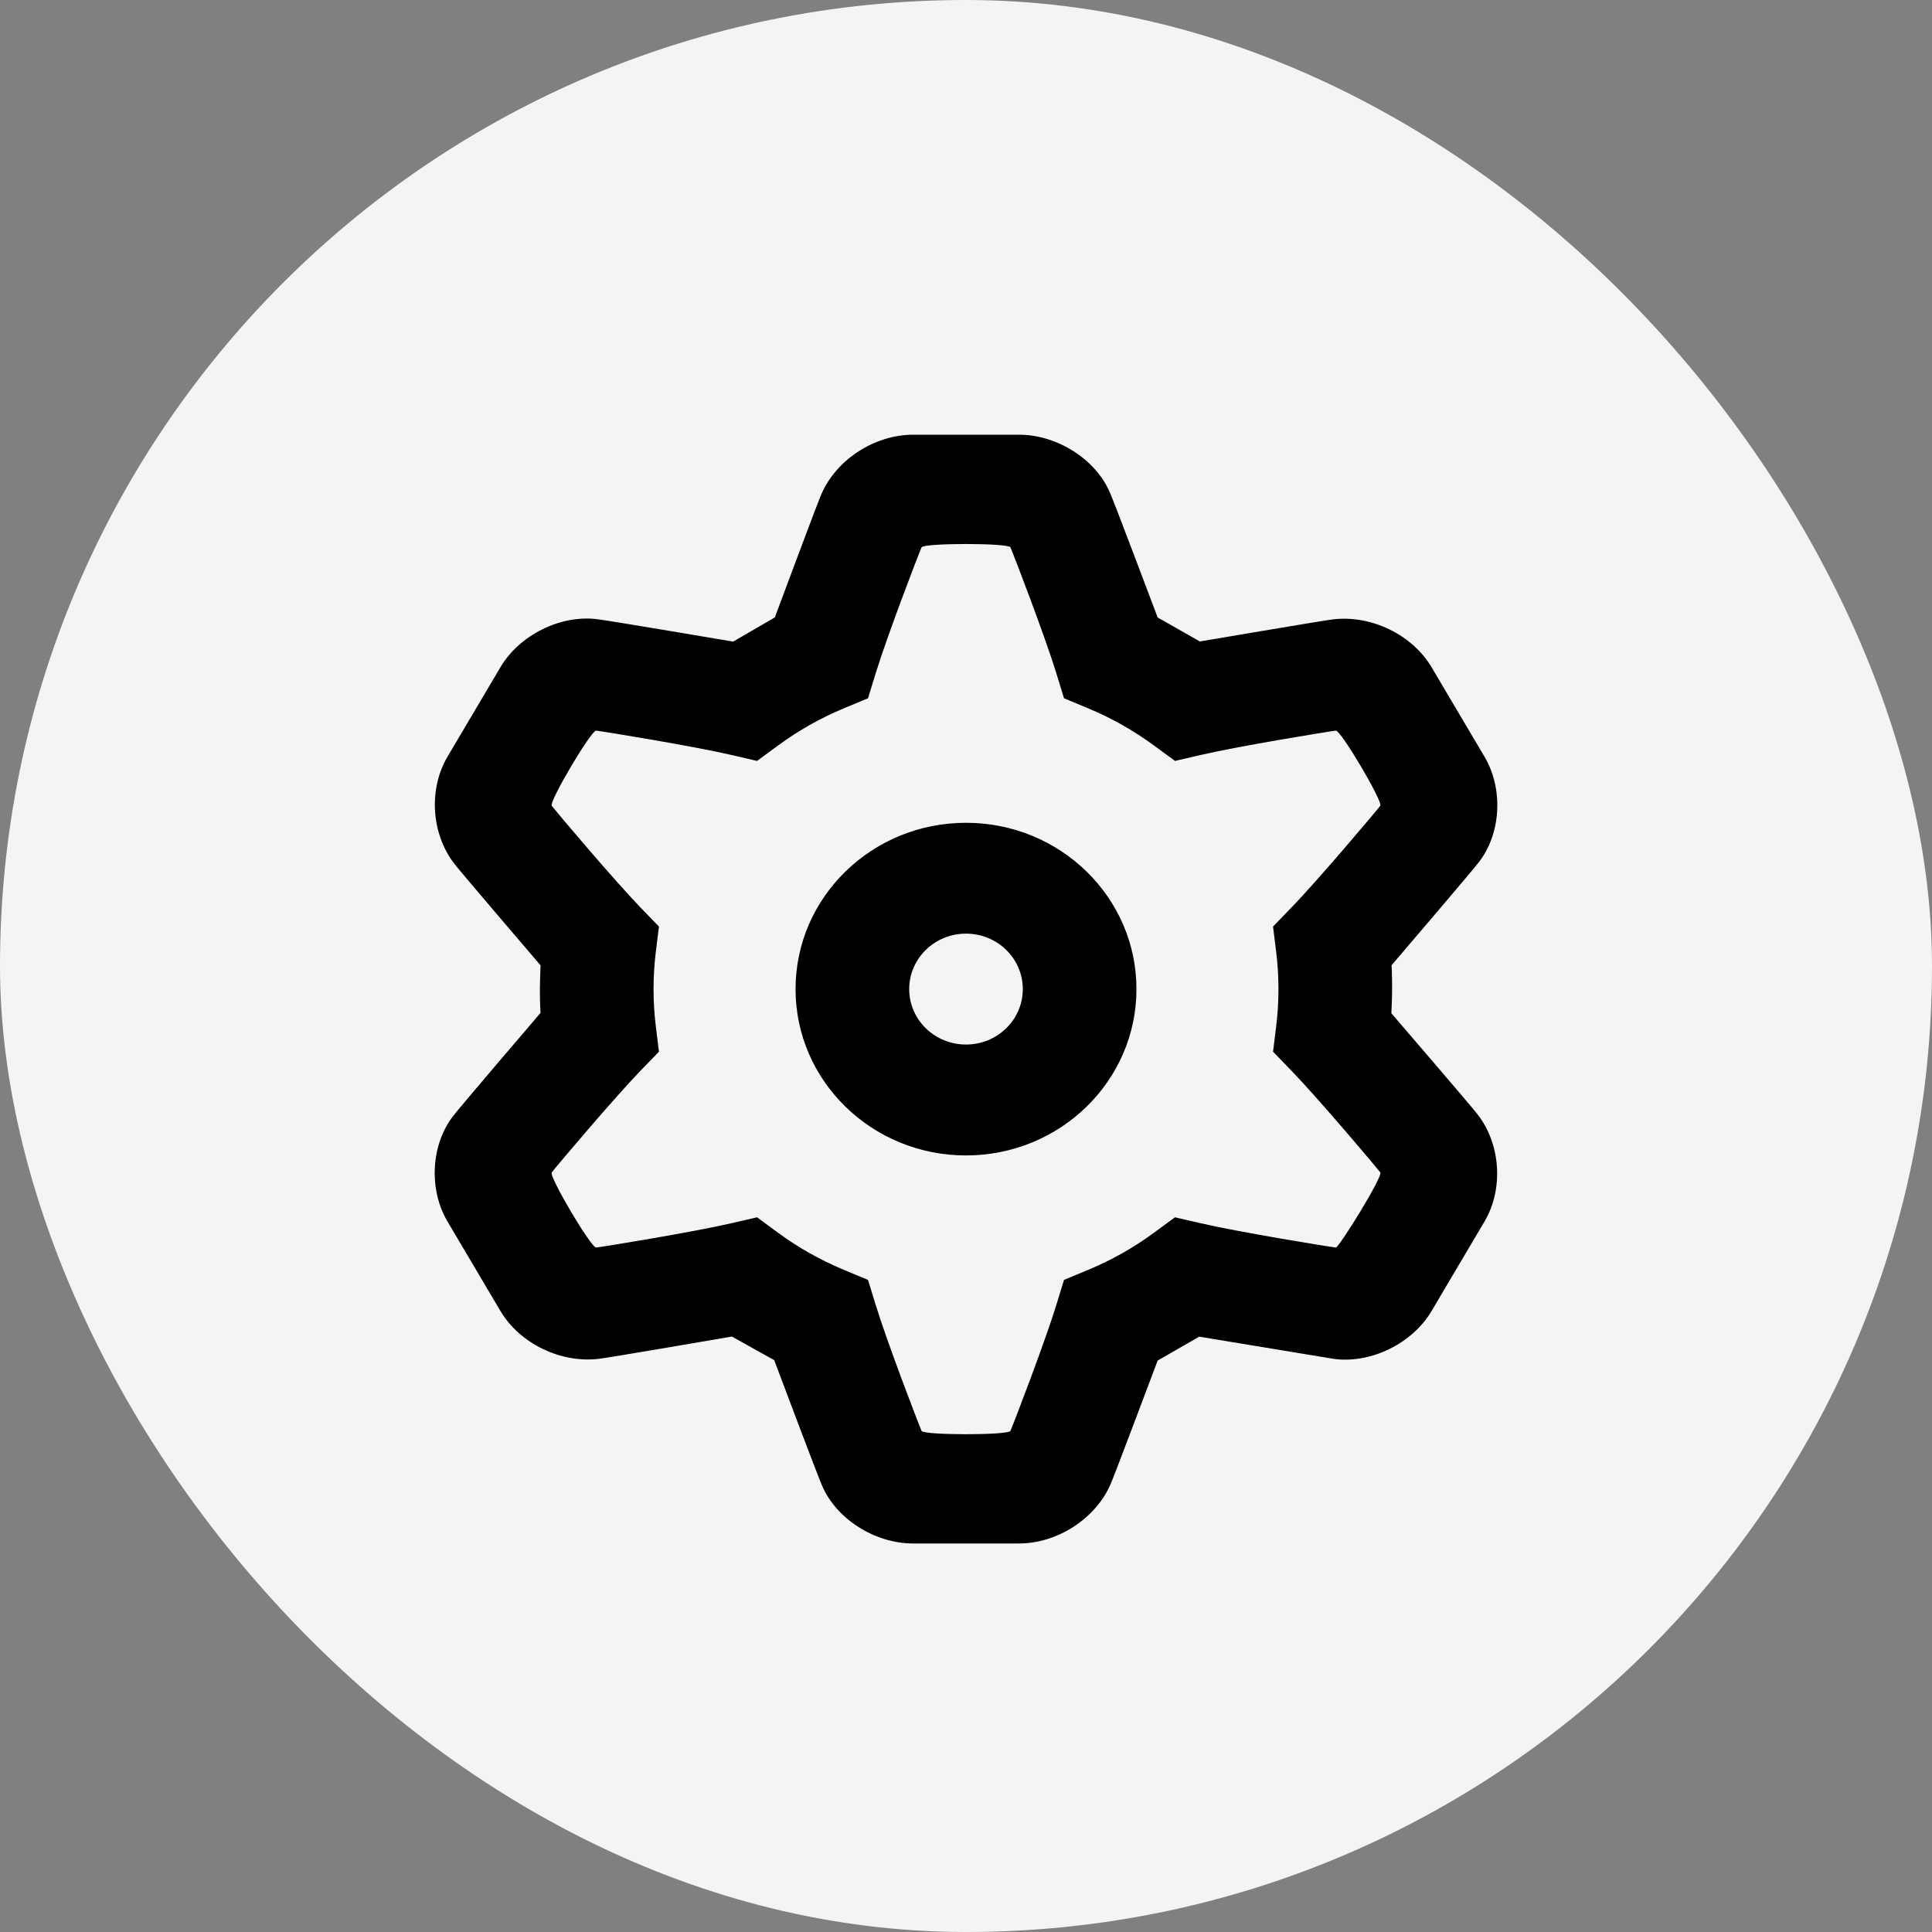 <svg width="40" height="40" viewBox="0 0 40 40" fill="none" xmlns="http://www.w3.org/2000/svg">
<rect x="0" y="0" width="40" height="40" fill="#808080" stroke="none"/>
<rect width="40" height="40" rx="20" fill="#F4F4F4"/>
<path fill-rule="evenodd" clip-rule="evenodd" d="M23.968 12.784L24.842 13.281C24.842 13.281 27.451 12.837 27.602 12.823C28.392 12.729 29.242 13.143 29.639 13.814L30.734 15.665C31.133 16.338 31.076 17.267 30.614 17.855C30.507 18.002 28.811 19.984 28.811 19.984C28.811 19.984 28.822 20.131 28.822 20.478C28.822 20.646 28.807 20.979 28.807 20.979C28.807 20.979 30.507 22.954 30.595 23.076C31.073 23.696 31.131 24.621 30.734 25.292L29.639 27.143C29.24 27.817 28.387 28.233 27.627 28.136C27.621 28.135 24.828 27.674 24.828 27.674L23.968 28.169C23.968 28.169 23.056 30.596 22.992 30.731C22.681 31.445 21.889 31.956 21.095 31.956H18.905C18.107 31.956 17.312 31.444 17.021 30.76C16.944 30.596 16.029 28.16 16.029 28.16L15.153 27.672C15.153 27.672 12.549 28.12 12.397 28.133C11.608 28.228 10.758 27.814 10.361 27.143L9.266 25.292C8.867 24.618 8.925 23.689 9.386 23.101C9.493 22.954 11.191 20.971 11.191 20.971C11.191 20.971 11.178 20.826 11.178 20.478C11.178 20.314 11.192 19.987 11.192 19.987C11.192 19.987 9.493 18.002 9.405 17.881C8.927 17.261 8.869 16.336 9.266 15.665L10.361 13.814C10.76 13.14 11.613 12.724 12.365 12.82C12.549 12.837 15.178 13.284 15.178 13.284L16.042 12.783C16.042 12.783 16.944 10.361 17.008 10.226C17.319 9.512 18.111 9 18.905 9H21.095C21.892 9 22.688 9.513 22.979 10.197C23.056 10.361 23.968 12.784 23.968 12.784ZM22.029 14.457L21.871 13.941C21.641 13.191 20.99 11.491 20.92 11.332C20.88 11.24 19.12 11.24 19.08 11.332C19.01 11.491 18.359 13.191 18.13 13.941L17.971 14.457L17.464 14.668C16.985 14.868 16.532 15.124 16.115 15.43L15.674 15.754L15.136 15.629C14.355 15.448 12.519 15.148 12.343 15.127C12.241 15.115 11.361 16.603 11.423 16.683C11.53 16.821 12.714 18.222 13.264 18.792L13.643 19.183L13.577 19.716C13.546 19.968 13.531 20.222 13.531 20.478C13.531 20.735 13.546 20.989 13.577 21.24L13.643 21.774L13.264 22.165C12.714 22.734 11.53 24.135 11.423 24.274C11.361 24.354 12.241 25.841 12.343 25.829C12.519 25.808 14.355 25.508 15.136 25.327L15.674 25.203L16.115 25.527C16.532 25.833 16.985 26.088 17.464 26.288L17.971 26.499L18.13 27.015C18.359 27.765 19.01 29.465 19.08 29.625C19.12 29.717 20.88 29.717 20.92 29.625C20.99 29.465 21.641 27.765 21.871 27.015L22.029 26.499L22.536 26.288C23.016 26.088 23.468 25.833 23.885 25.527L24.327 25.203L24.864 25.327C25.645 25.508 27.481 25.808 27.657 25.829C27.717 25.836 28.639 24.354 28.577 24.273C28.47 24.135 27.287 22.734 26.735 22.165L26.357 21.774L26.423 21.24C26.454 20.989 26.469 20.735 26.469 20.478C26.469 20.222 26.454 19.968 26.423 19.717L26.357 19.183L26.735 18.792C27.287 18.223 28.47 16.821 28.577 16.683C28.639 16.603 27.759 15.115 27.657 15.127C27.481 15.148 25.645 15.448 24.864 15.63L24.327 15.754L23.885 15.43C23.468 15.124 23.016 14.868 22.536 14.668L22.029 14.457ZM20 23.922C18.051 23.922 16.471 22.38 16.471 20.478C16.471 18.576 18.051 17.035 20 17.035C21.949 17.035 23.529 18.576 23.529 20.478C23.529 22.38 21.949 23.922 20 23.922ZM20 21.626C20.65 21.626 21.176 21.112 21.176 20.478C21.176 19.844 20.65 19.33 20 19.33C19.35 19.33 18.824 19.844 18.824 20.478C18.824 21.112 19.35 21.626 20 21.626Z" fill="black"/>
</svg>